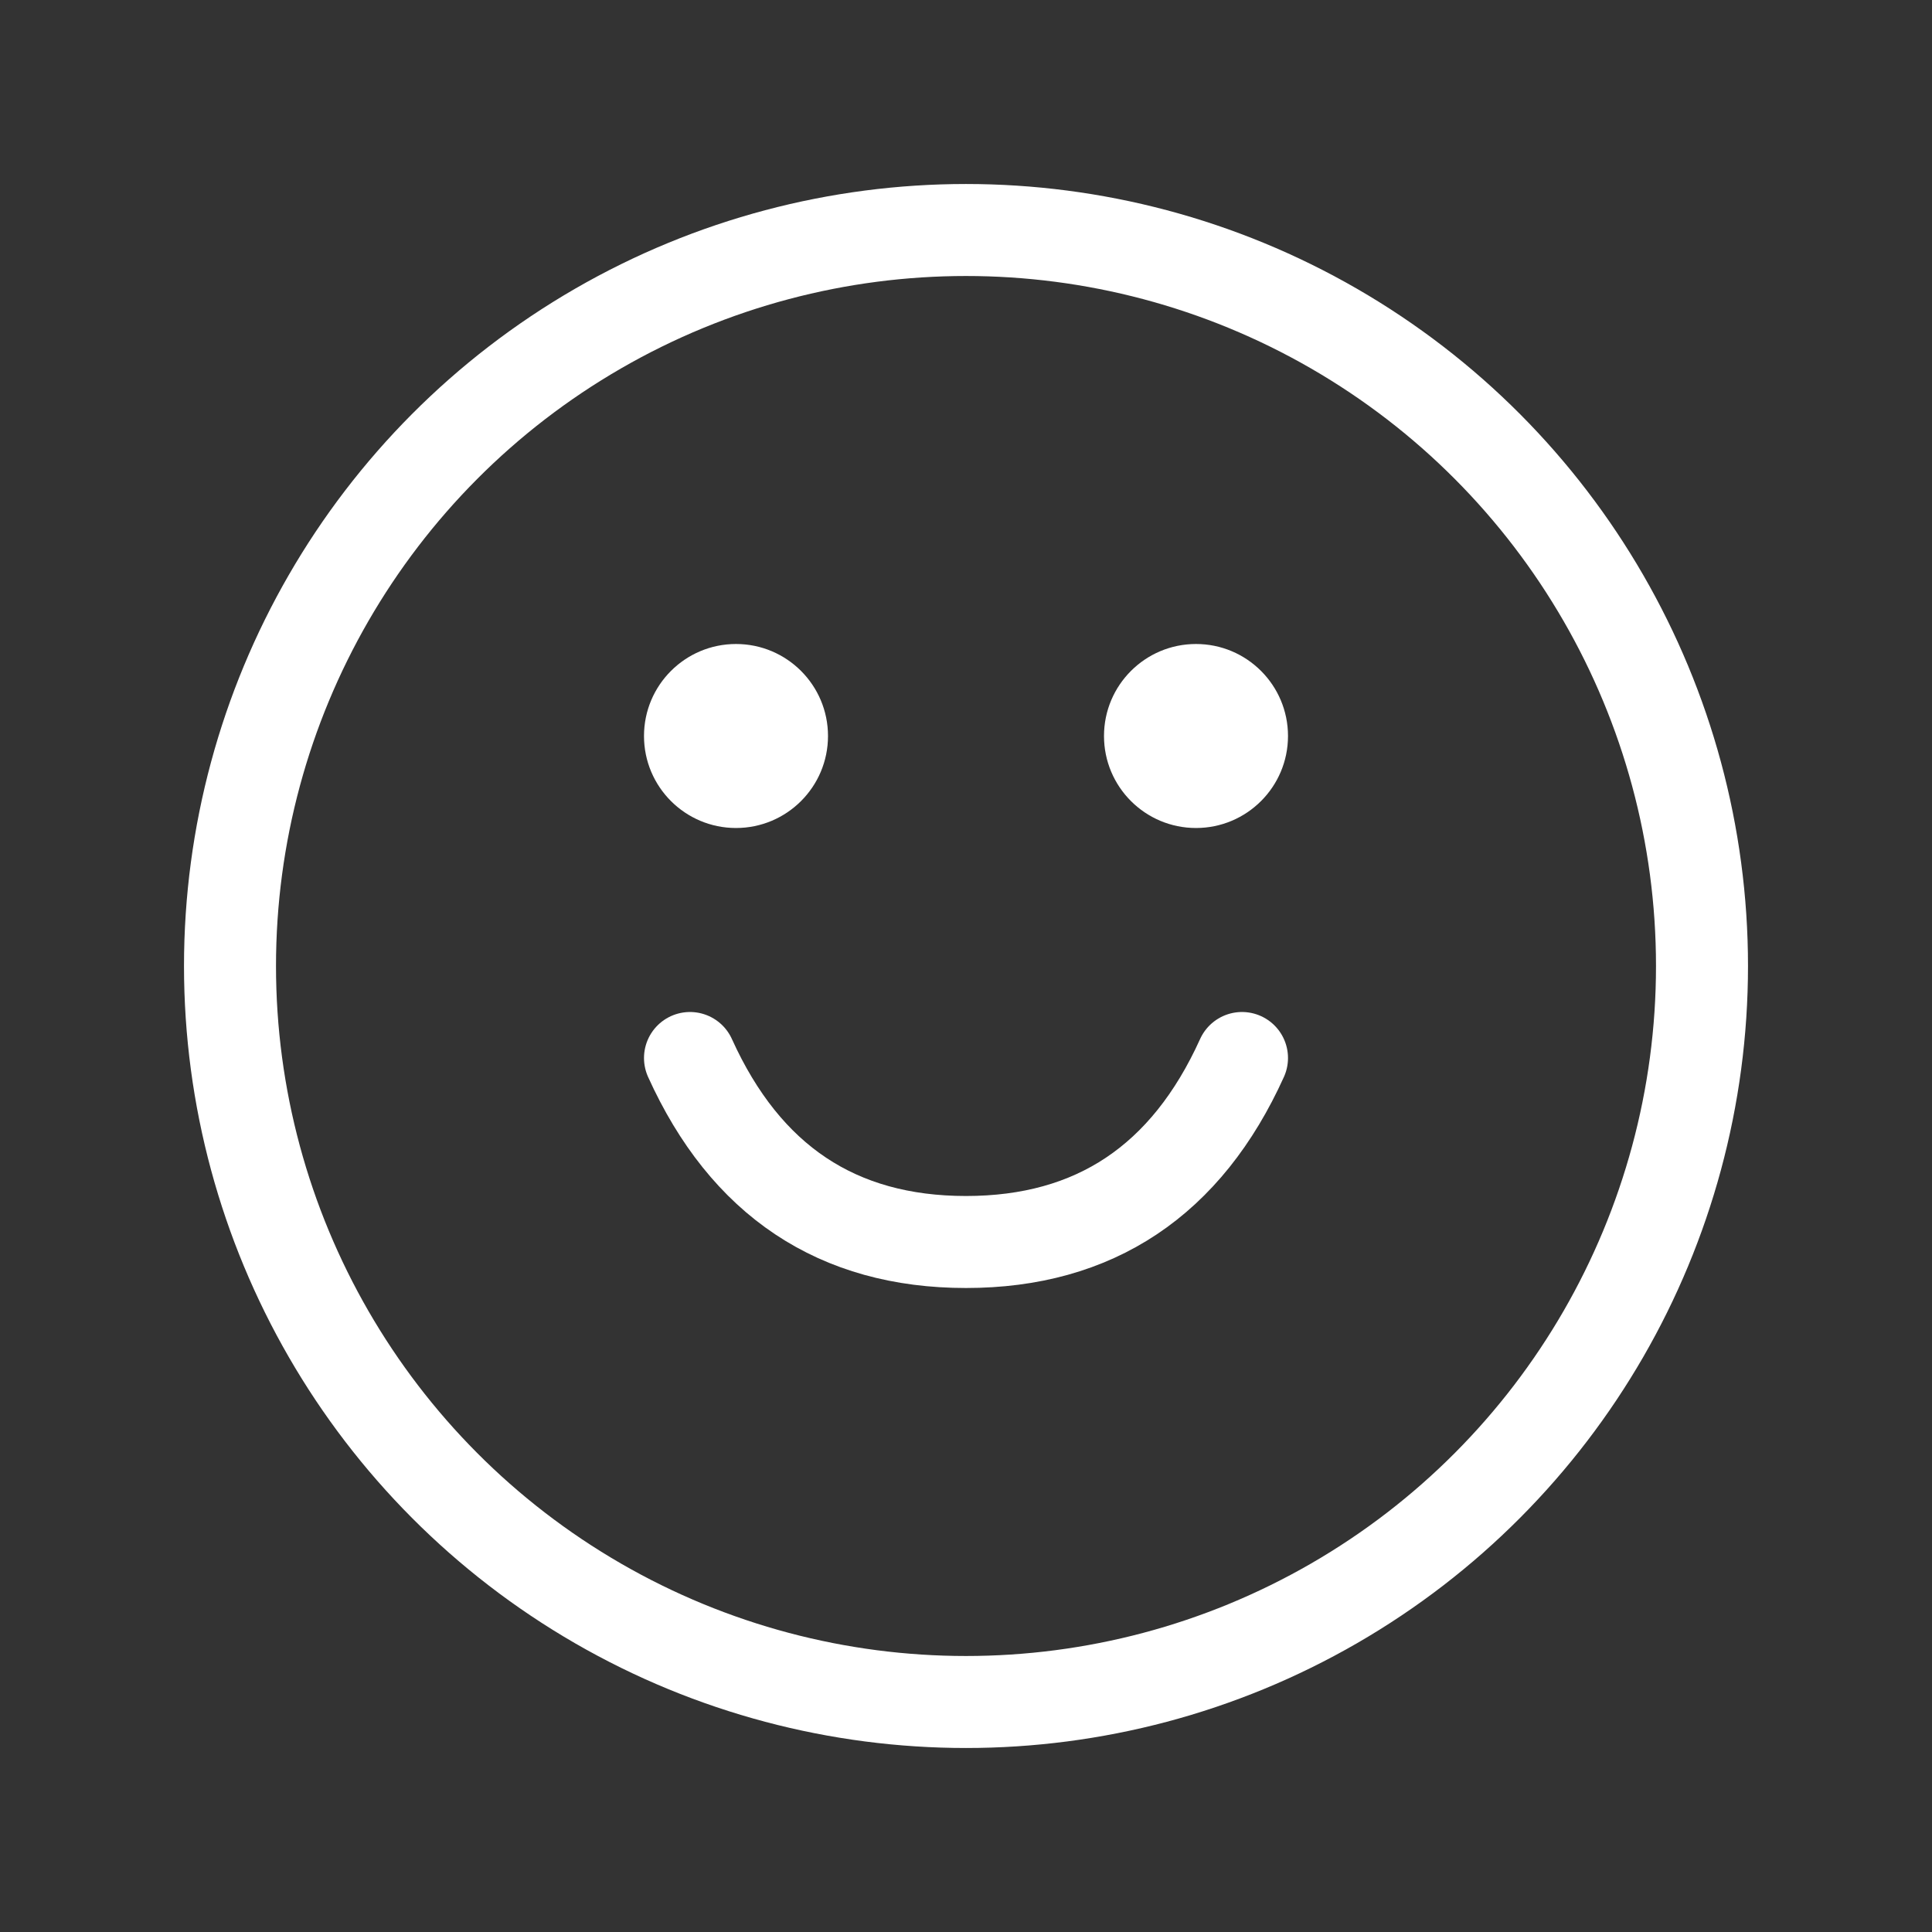 <!-- Uploaded to: SVG Repo, www.svgrepo.com, Transformed by: SVG Repo Tools -->
<svg width="900px" height="900px" viewBox="0 0 21 21" xmlns="http://www.w3.org/2000/svg"><rect x="0" y="0" width="21" height="21" fill="#333333" stroke="none"/><g fill="none" fill-rule="evenodd" transform="translate(2 2)"><circle cx="8.5" cy="8.5" r="8" stroke="#fff" stroke-linecap="round" stroke-linejoin="round"/><circle cx="6" cy="6" fill="#fff" r="1"/><circle cx="11" cy="6" fill="#fff" r="1"/><path d="m5.5 9.5c.603 1.333 1.603 2 3 2s2.397-.667 3-2" stroke="#fff" stroke-linecap="round" stroke-linejoin="round"/></g></svg>